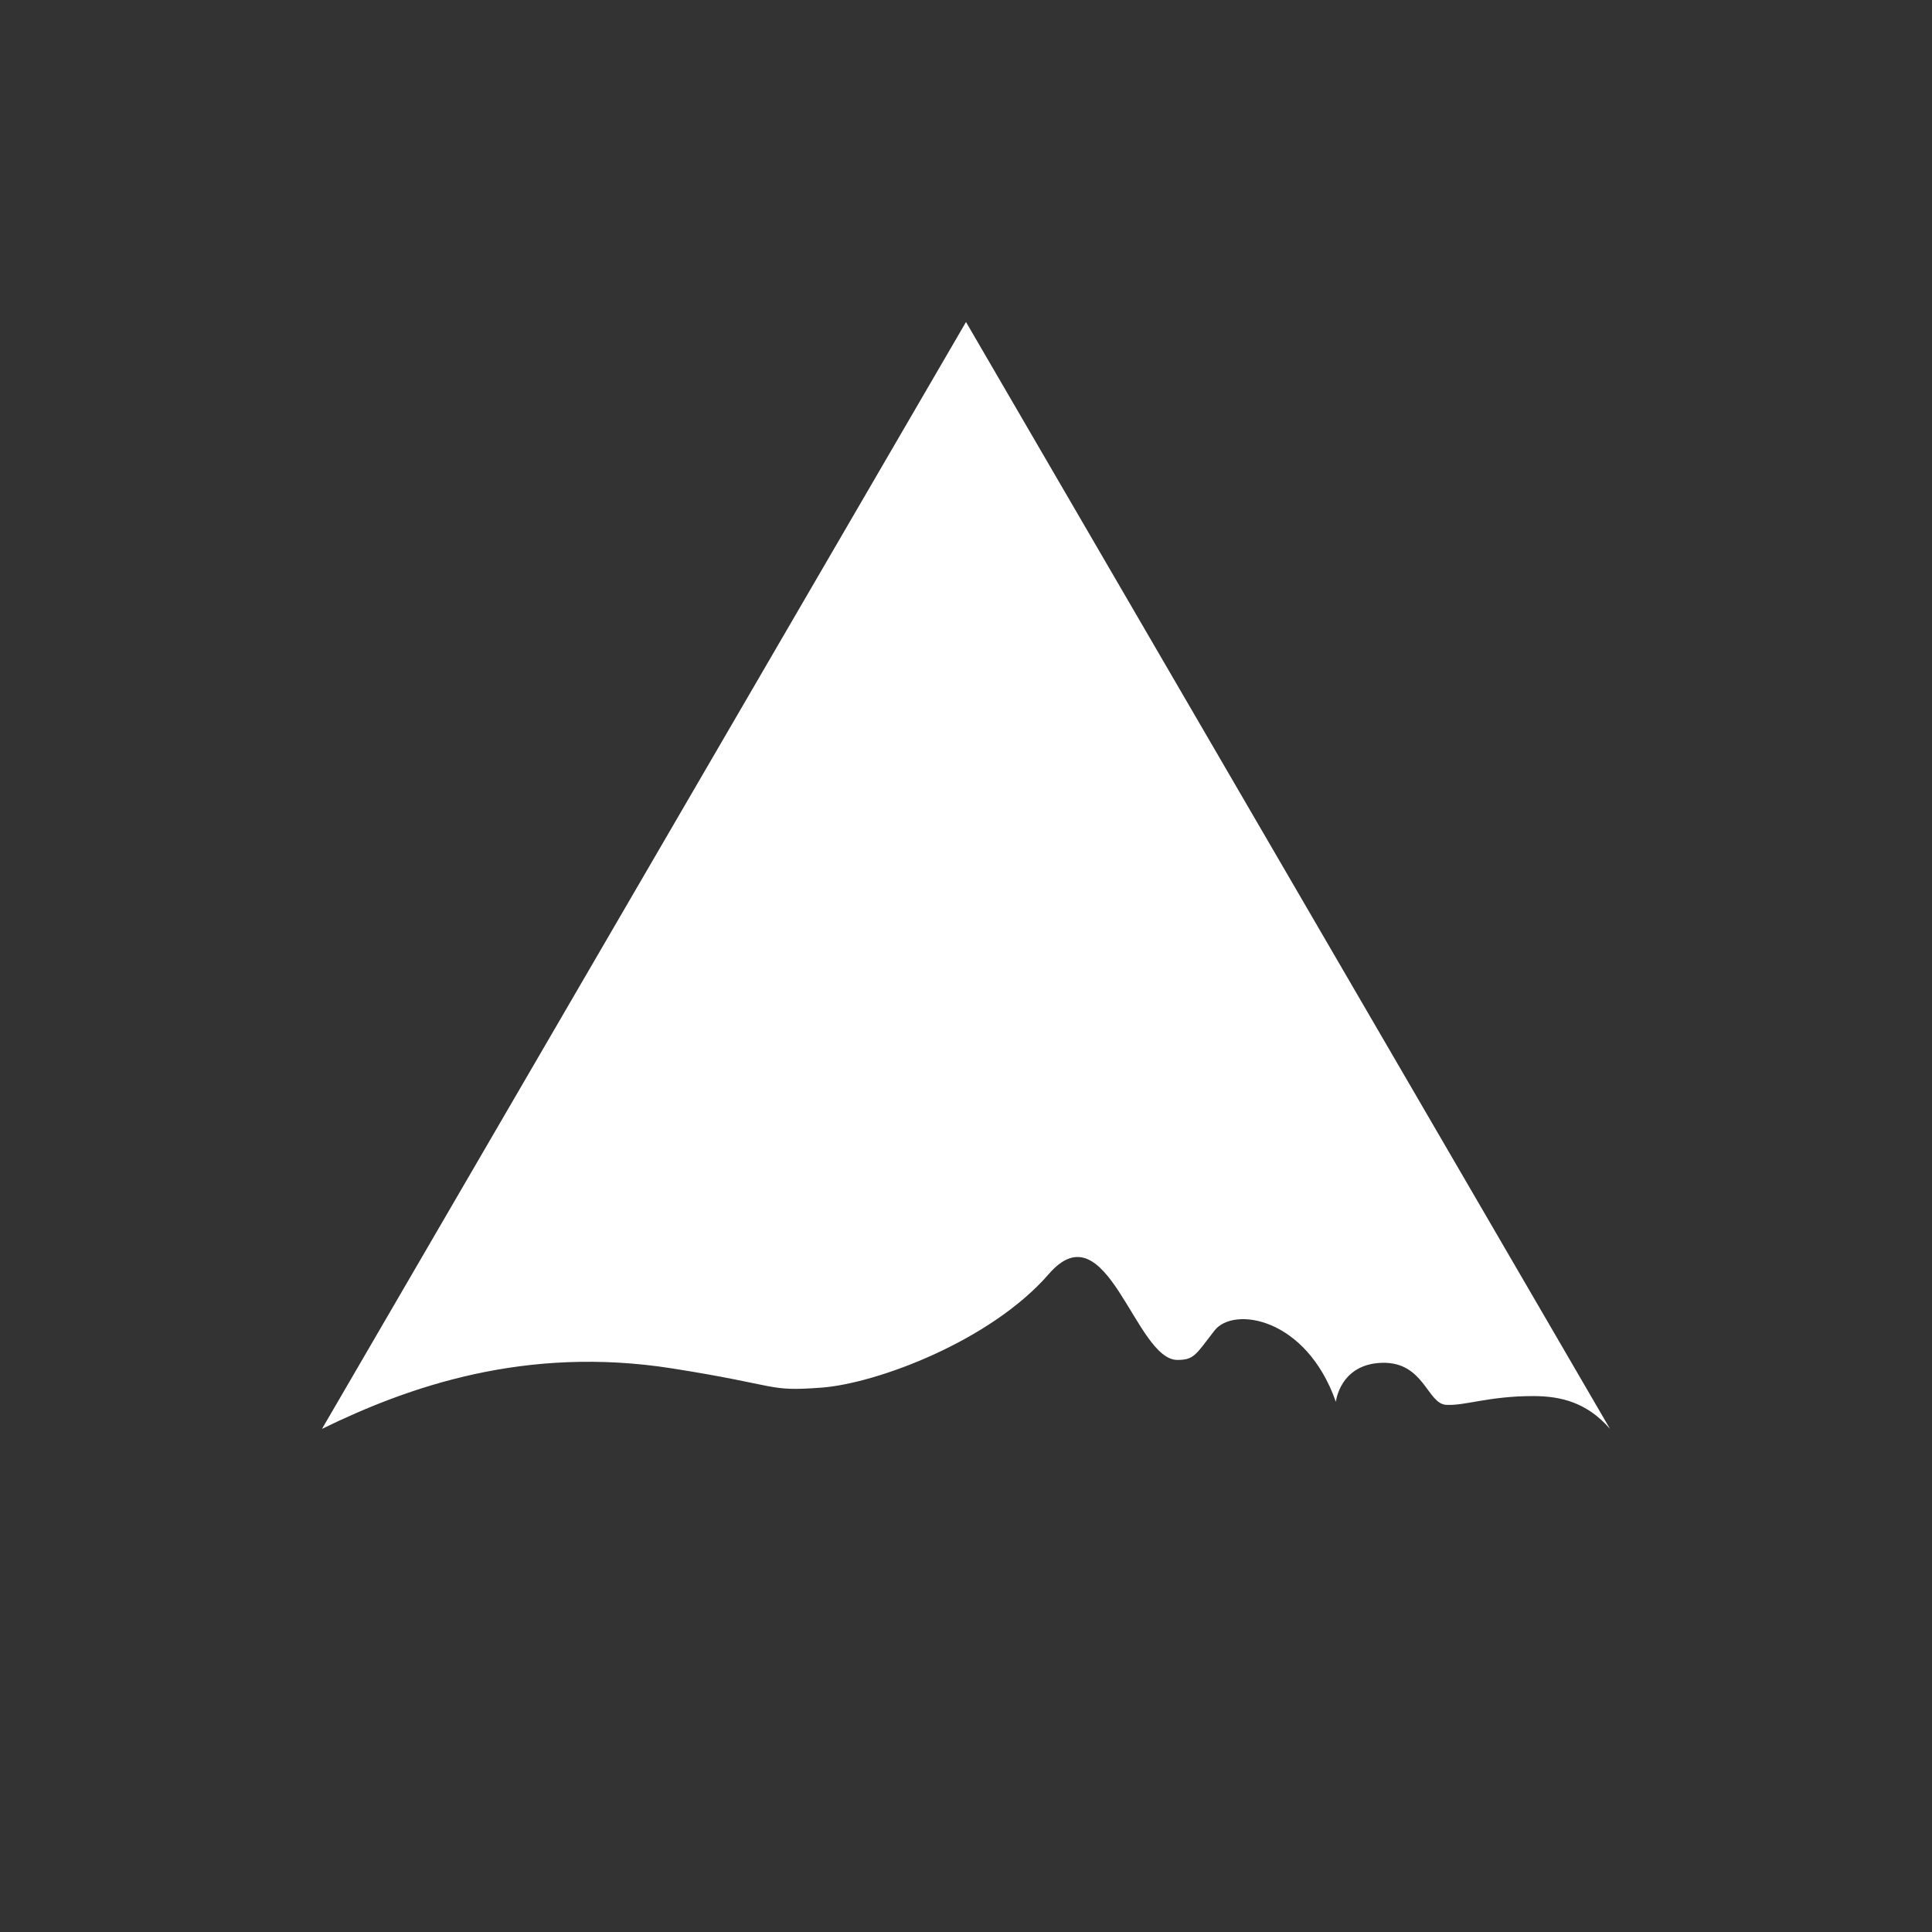 <svg width="48" height="48" viewBox="0 0 48 48" fill="none" xmlns="http://www.w3.org/2000/svg">
<rect x="0" y="0" width="48" height="48" fill="#333333" stroke="none"/>
<path d="M38.089 34.685C36.989 34.685 36.399 34.93 35.929 34.903C35.458 34.877 35.379 33.828 34.334 33.859C33.289 33.889 33.189 34.828 33.189 34.828C32.453 32.727 30.645 32.448 30.174 33.057C29.704 33.666 29.663 33.787 29.251 33.787C28.201 33.787 27.503 29.986 26.058 31.652C24.613 33.317 21.779 34.373 20.411 34.475C19.045 34.577 19.436 34.43 16.707 33.999C13.055 33.422 10.141 34.453 8 35.5L24 8L40 35.5C39.427 34.842 38.779 34.685 38.089 34.685Z" fill="white"/>
</svg>
